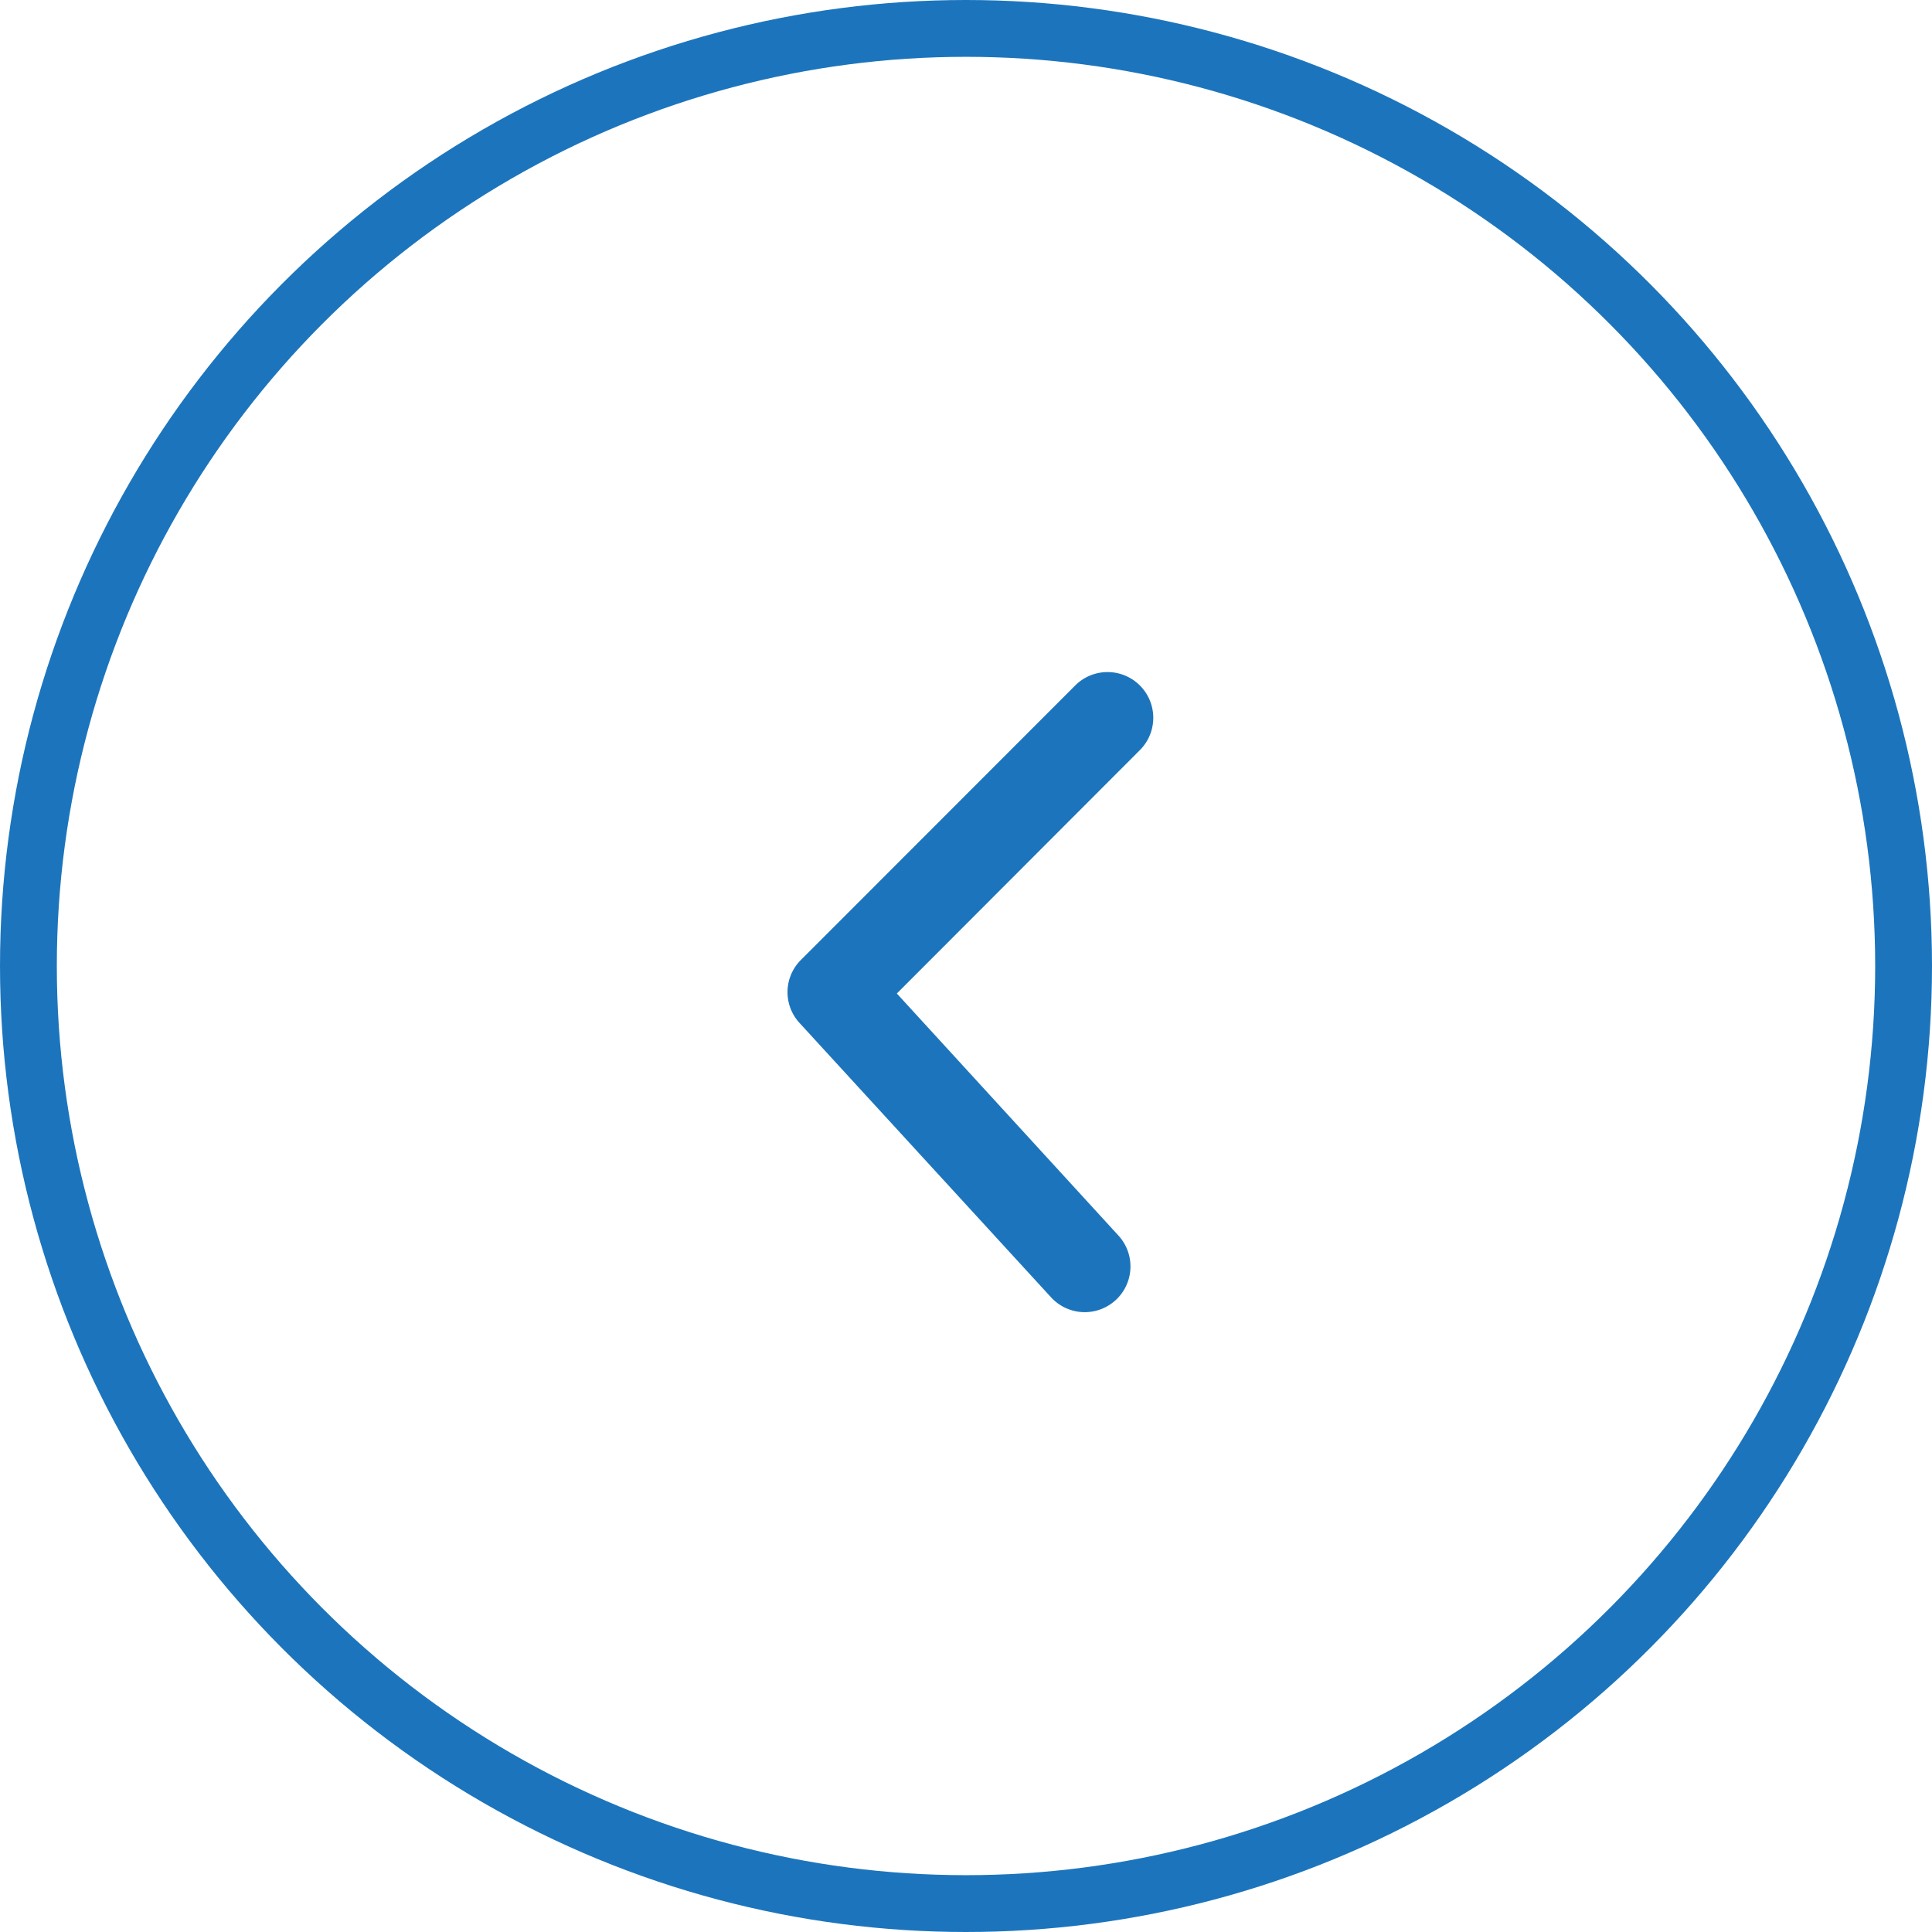 <svg xmlns="http://www.w3.org/2000/svg" width="34" height="34" viewBox="0 0 34 34">
  <g id="arrow-swiper-left" transform="translate(-1064 -511)">
    <g id="Ellipse_147" data-name="Ellipse 147" transform="translate(1064 511)" fill="rgba(255,255,255,0)" stroke="#1c75bc" stroke-width="1">
      <circle cx="17" cy="17" r="17" stroke="none"/>
      <circle cx="17" cy="17" r="16.5" fill="none"/>
    </g>
    <path id="Path_94" data-name="Path 94" d="M9.891,6.2a.8.8,0,0,0,1.138-1.138L6.2.236A.8.8,0,0,0,5.089.211L.261,4.637A.8.8,0,0,0,1.348,5.823l4.26-3.9Z" transform="translate(1077.86 534.092) rotate(-90)" fill="#1c75bc"/>
  </g>
</svg>
